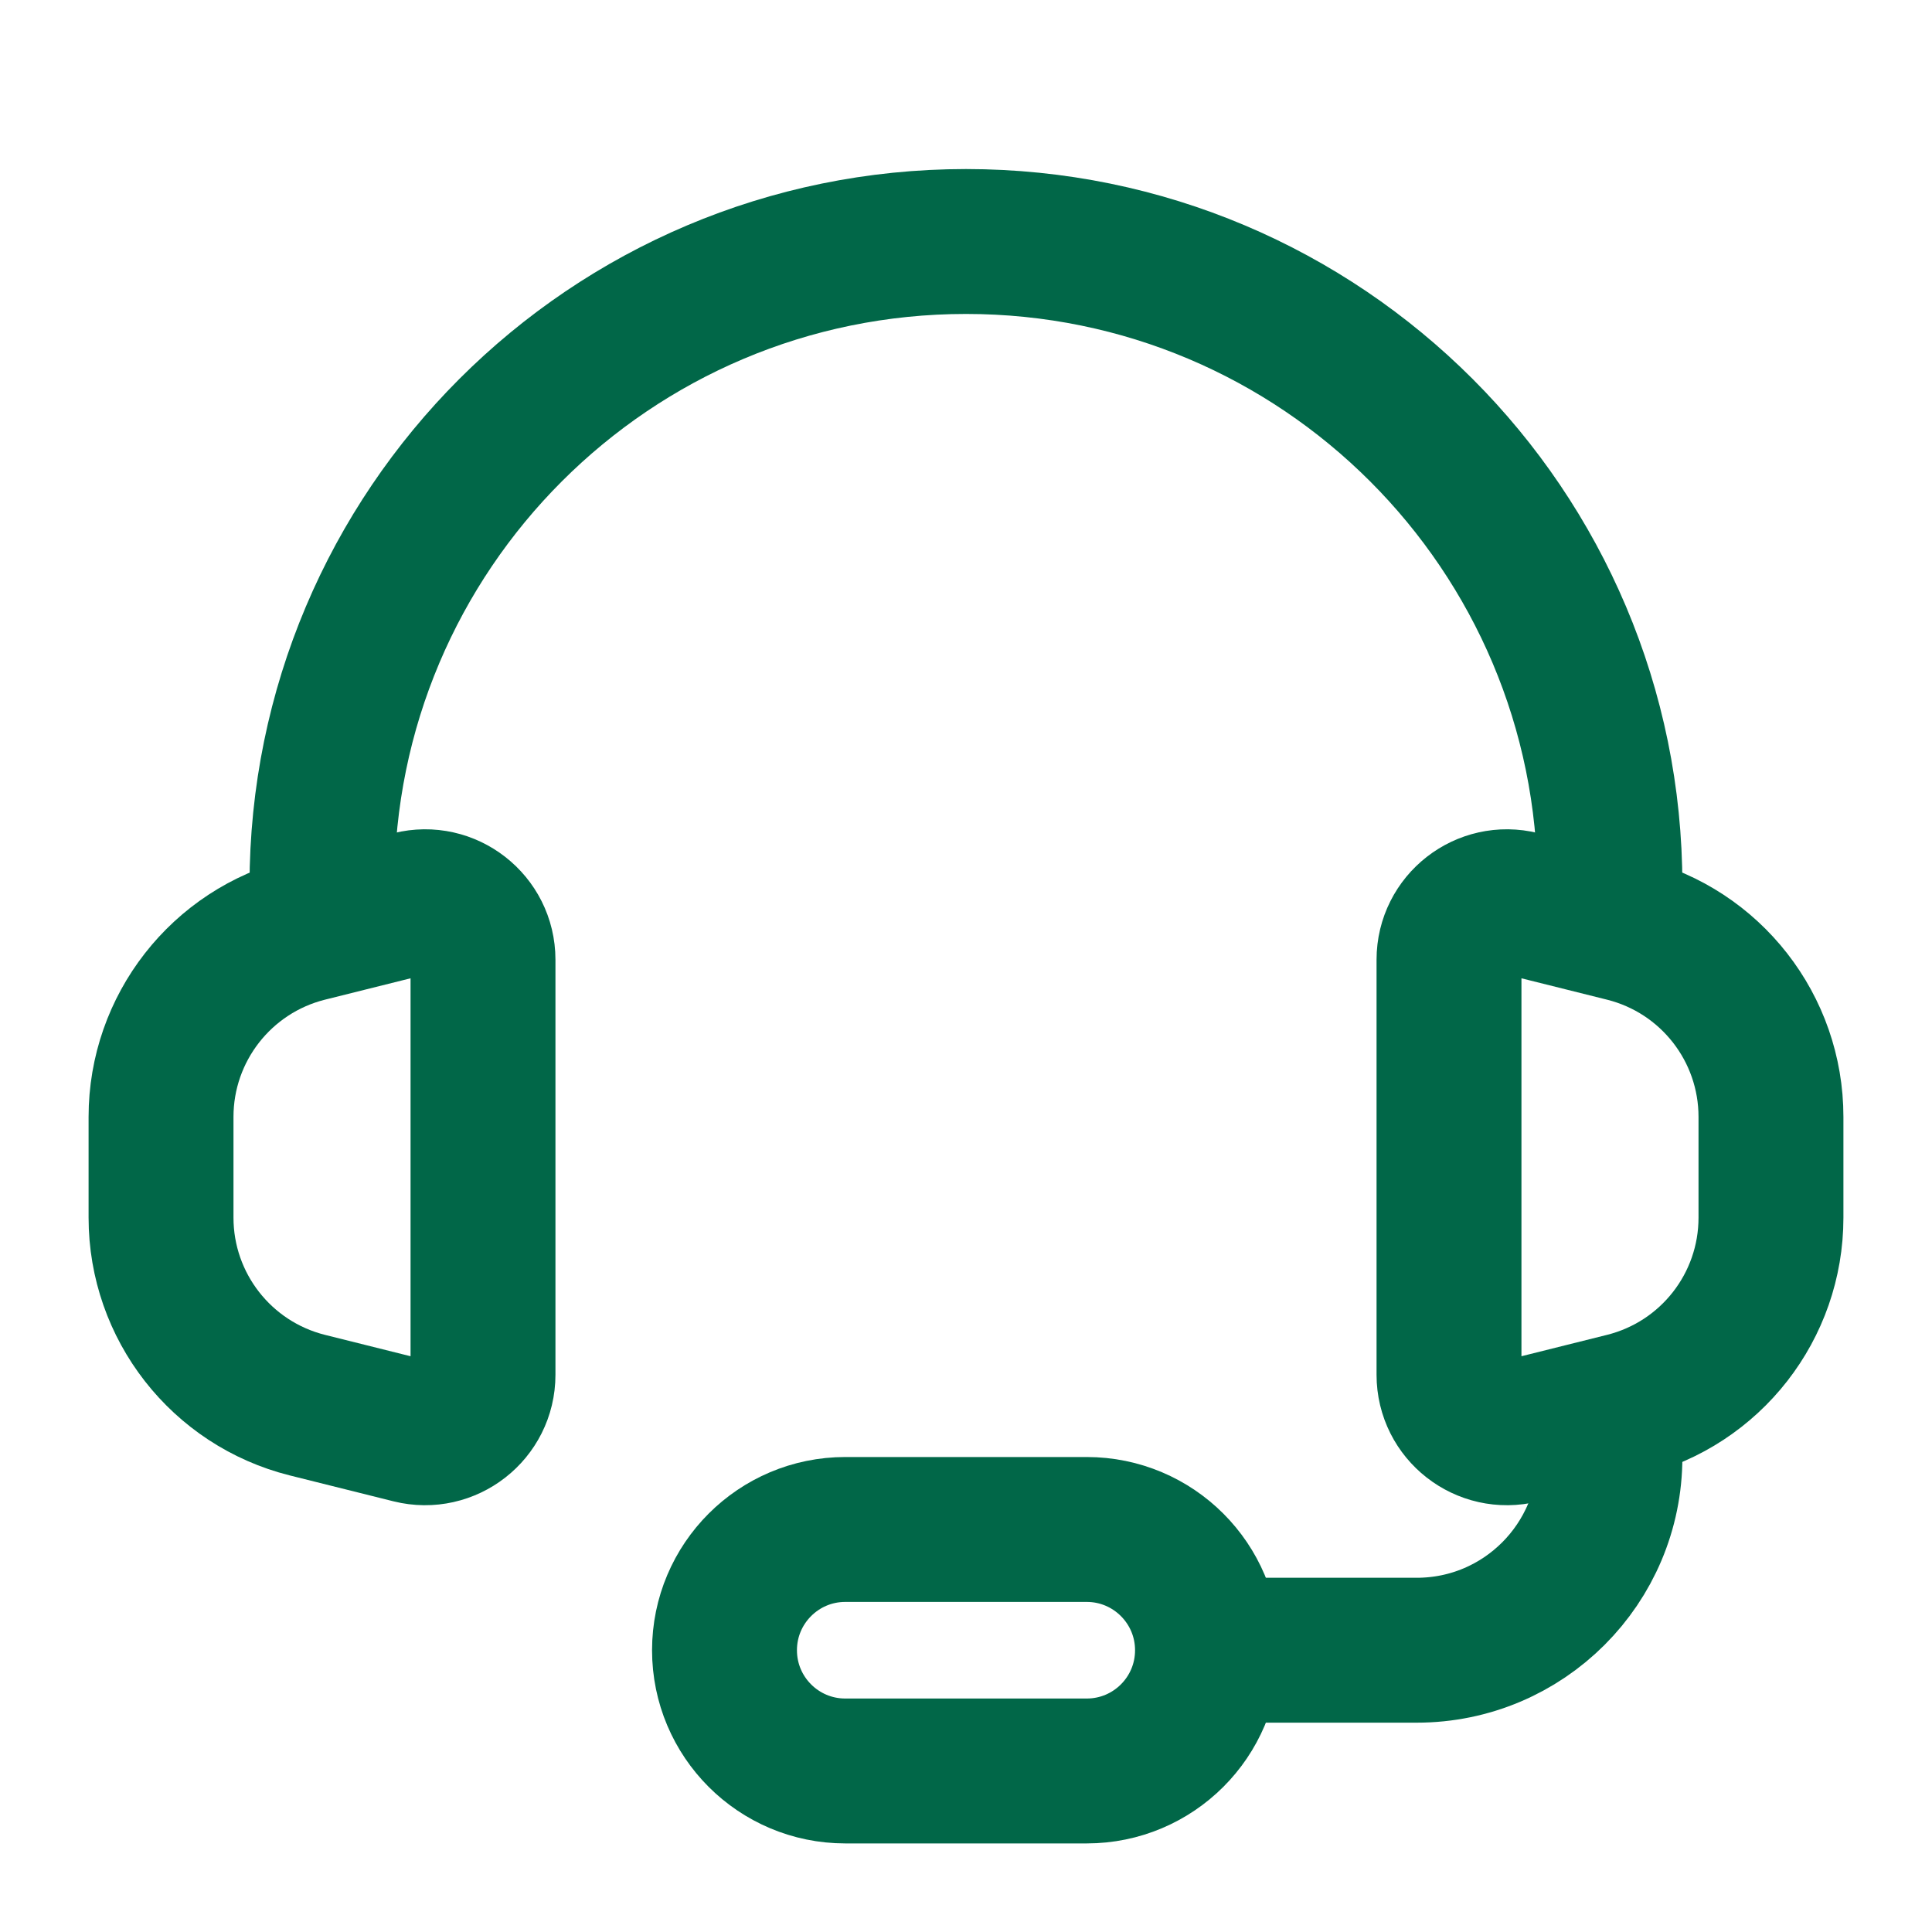 <svg width="20" height="20" viewBox="0 0 20 20" fill="none" xmlns="http://www.w3.org/2000/svg">
<path d="M16.666 9.167C16.666 5.485 13.682 2.5 10 2.5C6.318 2.5 3.333 5.485 3.333 9.167" stroke="#016748" stroke-width="1.5" stroke-linecap="round" stroke-linejoin="round"/>
<path d="M1.667 12.605V11.562C1.667 10.644 2.292 9.844 3.182 9.621L4.255 9.353C4.633 9.258 5 9.545 5 9.935V14.232C5 14.622 4.633 14.908 4.255 14.814L3.182 14.546C2.292 14.323 1.667 13.523 1.667 12.605Z" stroke="#016748" stroke-width="1.5"/>
<path d="M18.333 12.605V11.562C18.333 10.644 17.709 9.844 16.818 9.621L15.745 9.353C15.367 9.258 15 9.545 15 9.935V14.232C15 14.622 15.367 14.908 15.745 14.814L16.818 14.546C17.709 14.323 18.333 13.523 18.333 12.605Z" stroke="#016748" stroke-width="1.5"/>
<path d="M16.666 15V15.083C16.666 16.188 15.771 17.083 14.666 17.083H12.083" stroke="#016748" stroke-width="1.5"/>
<path d="M11.25 18.333H8.75C8.06 18.333 7.5 17.774 7.5 17.083C7.5 16.393 8.06 15.833 8.75 15.833H11.25C11.94 15.833 12.5 16.393 12.5 17.083C12.5 17.774 11.94 18.333 11.25 18.333Z" stroke="#016748" stroke-width="1.5"/>
</svg>
